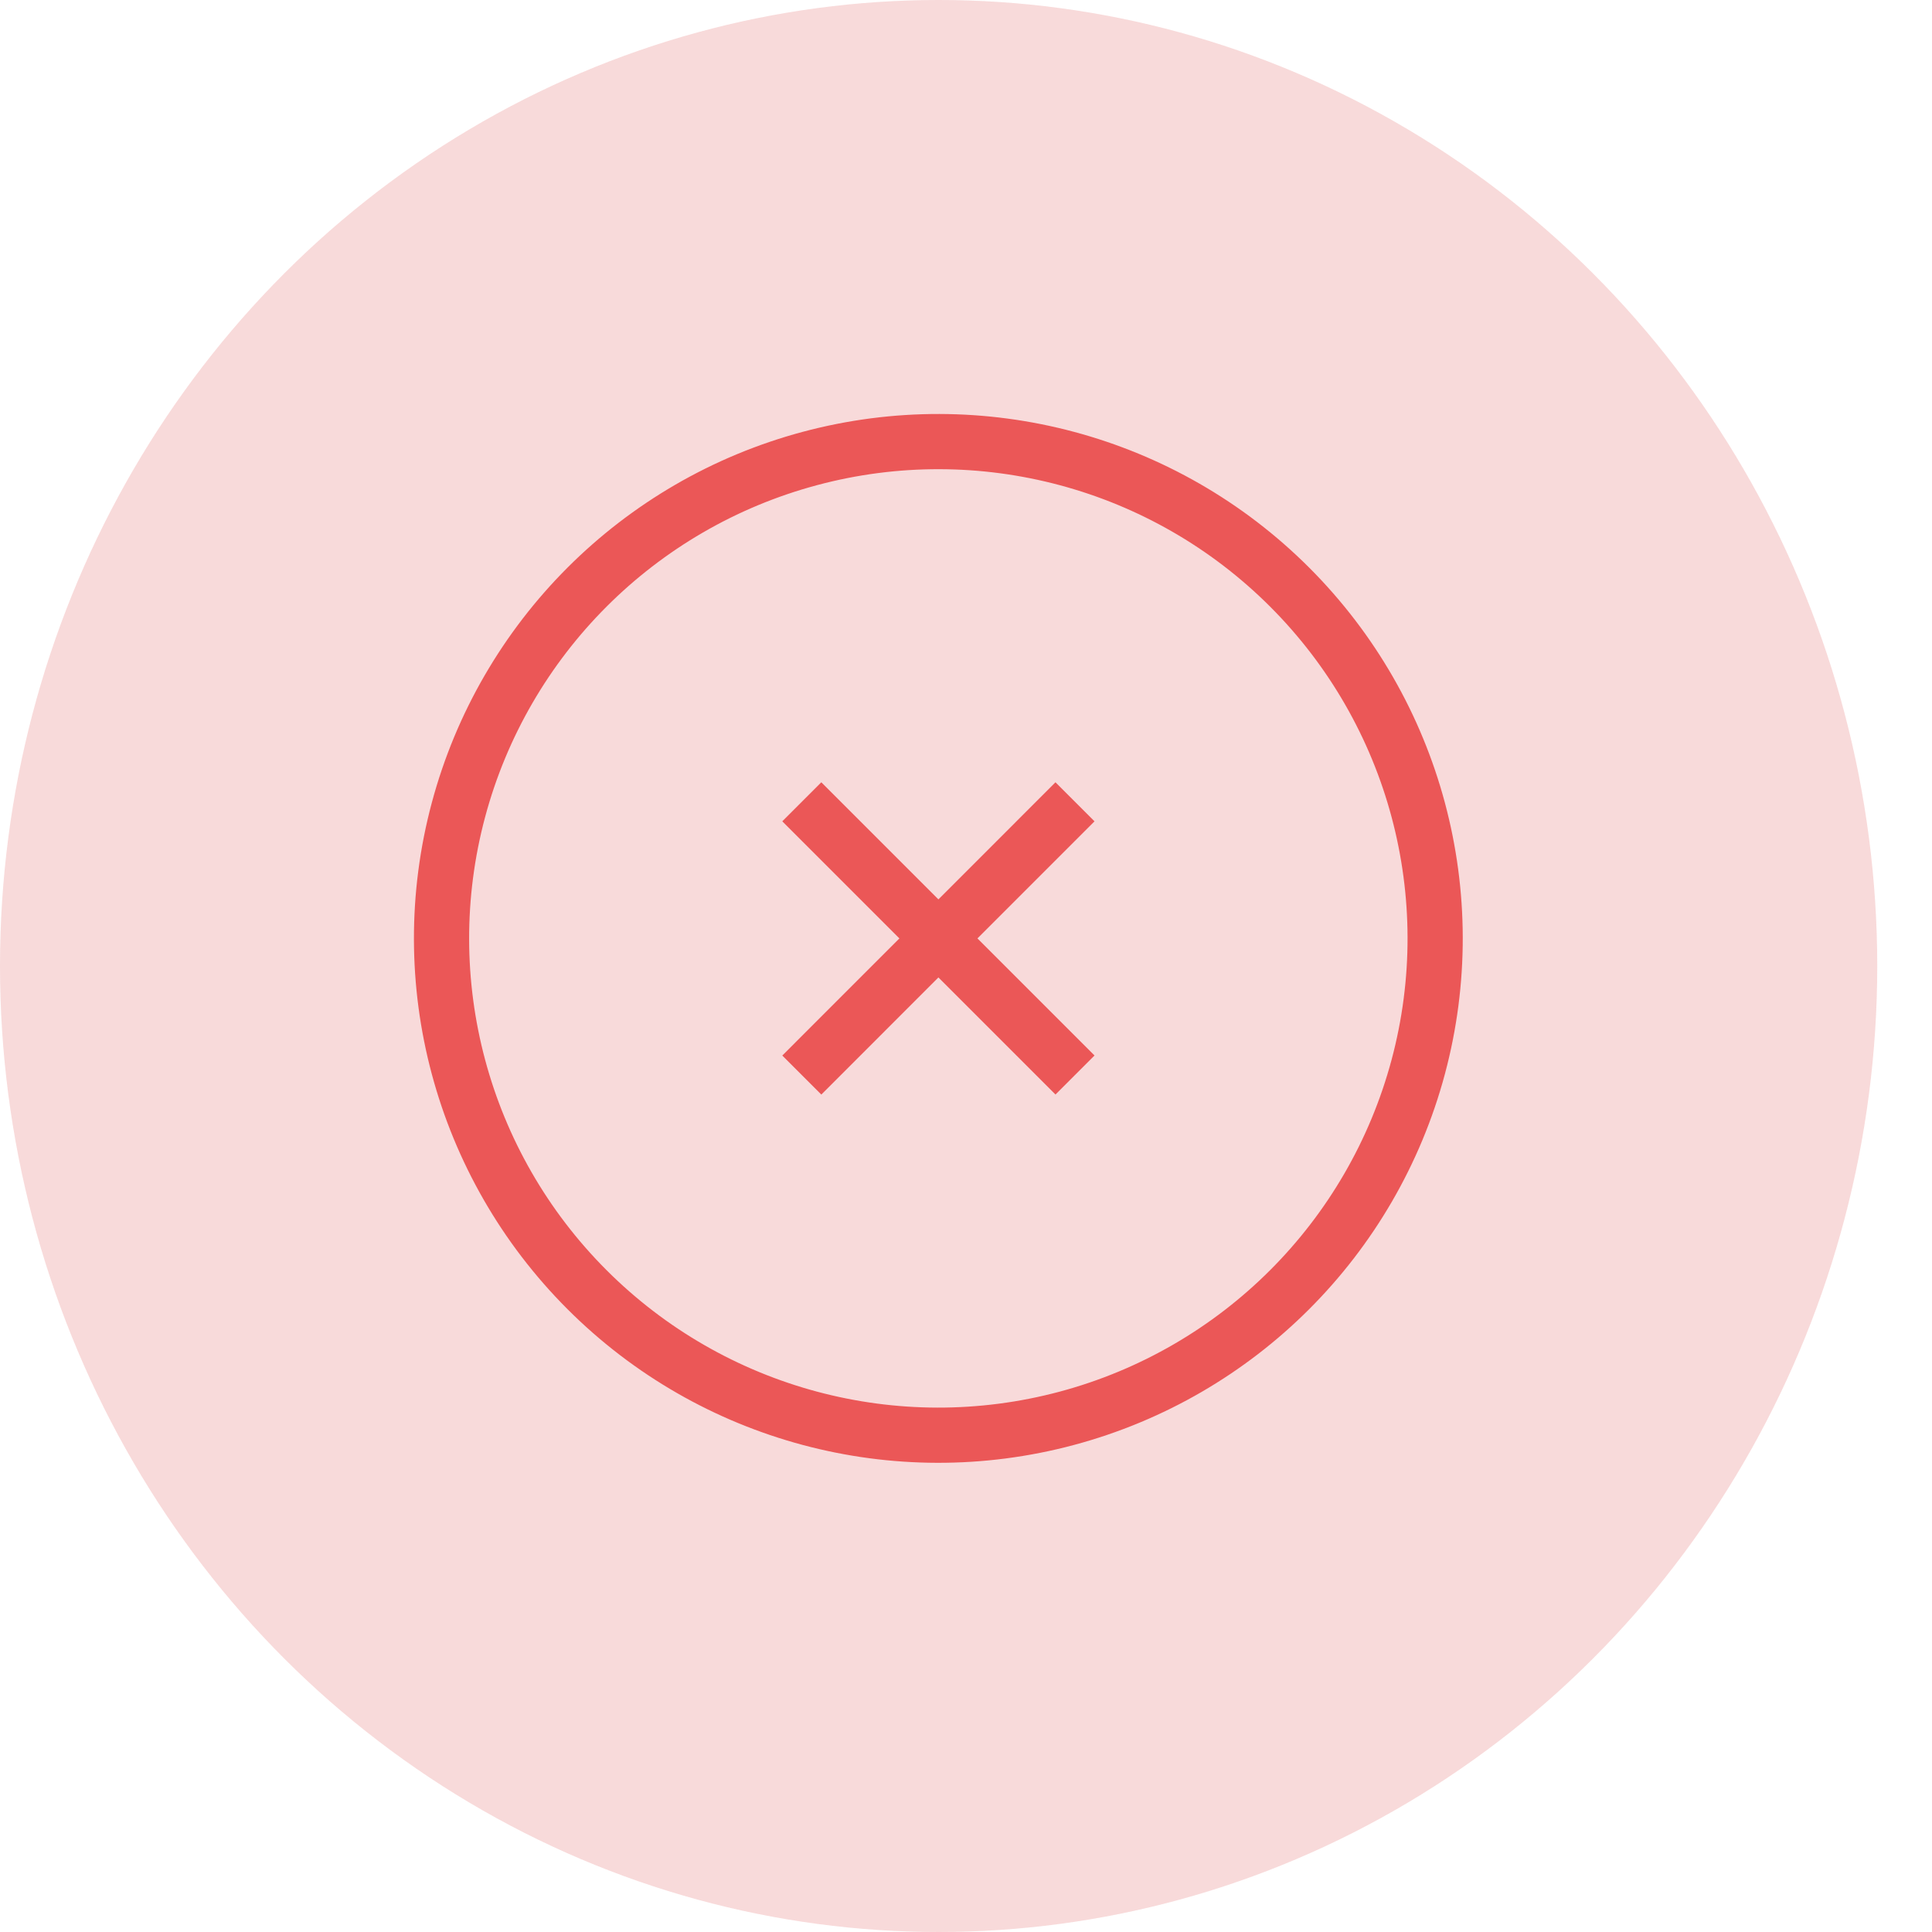 <svg width="35" height="35" viewBox="0 0 35 35" fill="none" xmlns="http://www.w3.org/2000/svg">
<ellipse cx="17.004" cy="17.5" rx="17.004" ry="17.5" fill="#F5C8C8" fill-opacity="0.67"/>
<circle cx="16.999" cy="17" r="9" transform="rotate(-45 16.999 17)" stroke="#EB5757"/>
<path d="M19.121 19.121L14.879 14.879" stroke="#EB5757" stroke-linecap="square"/>
<path d="M19.121 14.879L14.879 19.122" stroke="#EB5757" stroke-linecap="square"/>
</svg>
